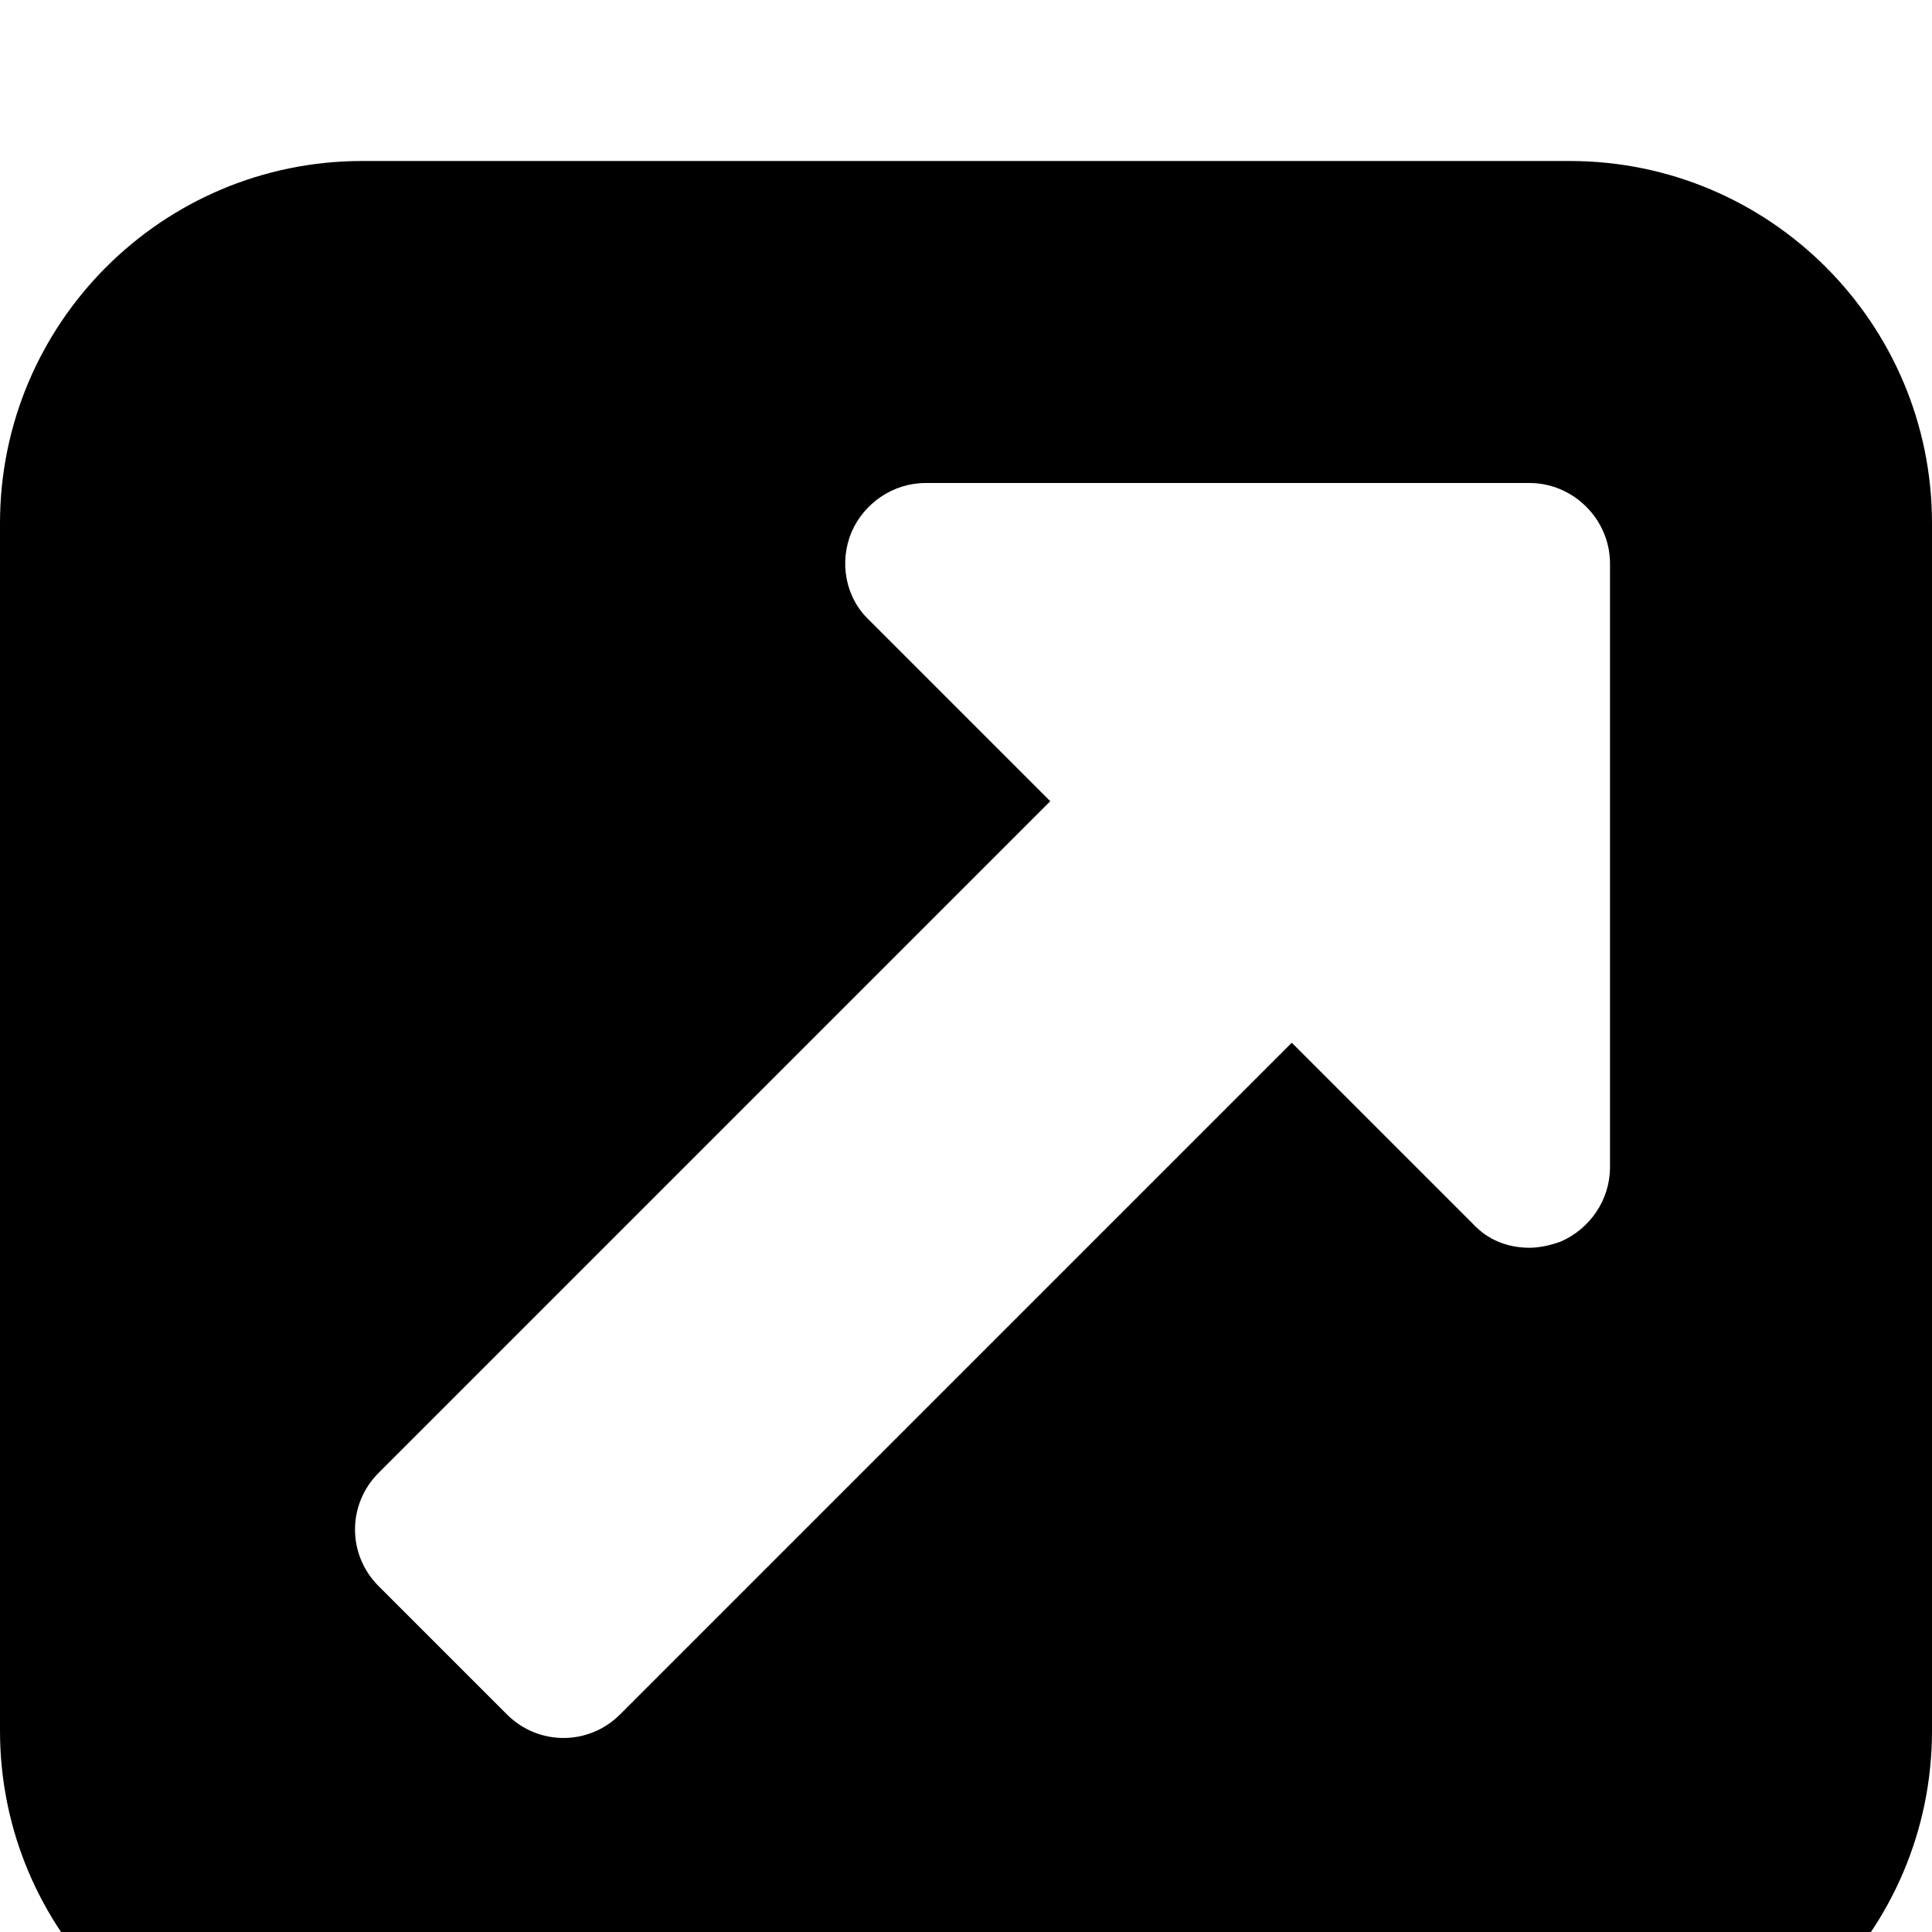 <?xml version="1.0" standalone="no"?>
<svg width="1536px" height="1536px" version="1.1" xmlns="http://www.w3.org/2000/svg">
    <path transform="scale(1, -1) translate(0, -1536)" glyph-name="external_link_square" unicode="&#xf14c;" 

d="M1280 608v480c0 35 -29 64 -64 64h-480c-26 0 -49 -16 -59 -39c-10 -24 -5 -52 14 -70l144 -144l-534 -534c-25 -25 -25 -65 0 -90l102 -102c25 -25 65 -25 90 0l534 534l144 -144c12 -13 28 -19 45 -19c8 0 17 2 25 5c23 10 39 33 39 59zM1536 1120v-960
c0 -159 -129 -288 -288 -288h-960c-159 0 -288 129 -288 288v960c0 159 129 288 288 288h960c159 0 288 -129 288 -288z" />
</svg>